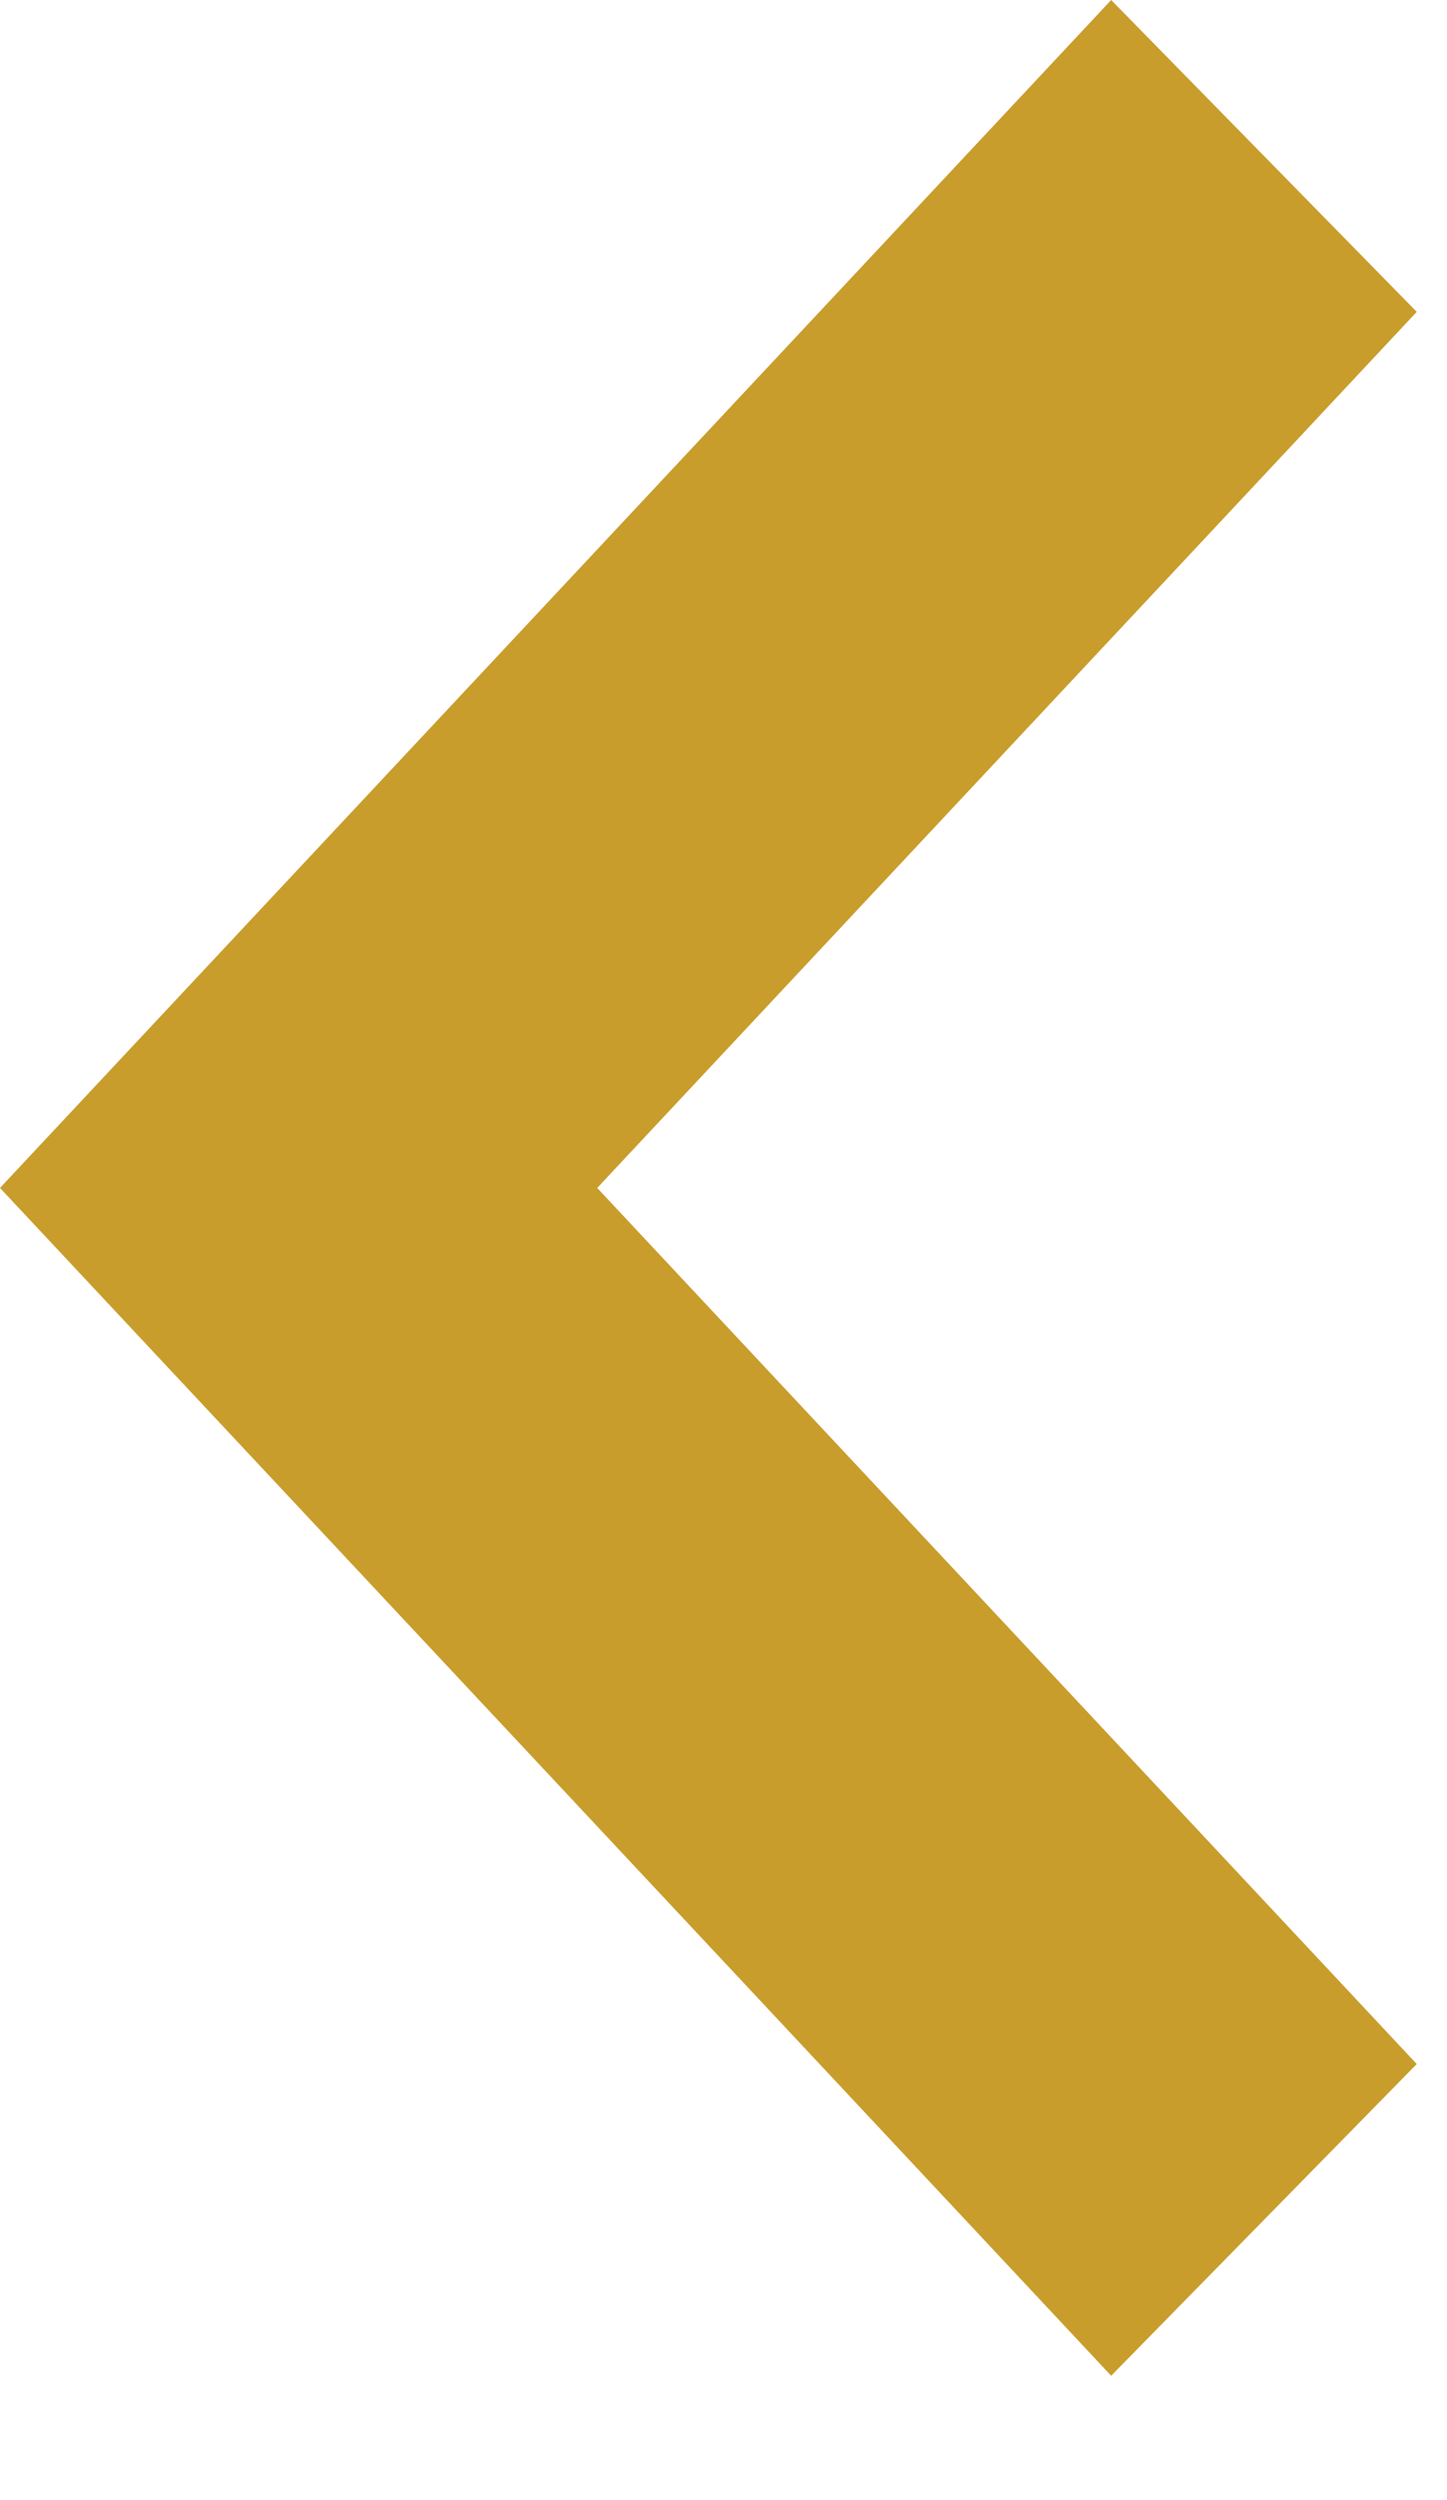 <svg width="11" height="19" viewBox="0 0 11 19" fill="none" xmlns="http://www.w3.org/2000/svg">
<path d="M-4.16382e-05 9.028L8.447 -1.02135e-07L10.77 2.37L4.54 9.028L10.77 15.686L8.447 18.055L-4.16382e-05 9.028Z" fill="#C99D2B"/>
</svg>
